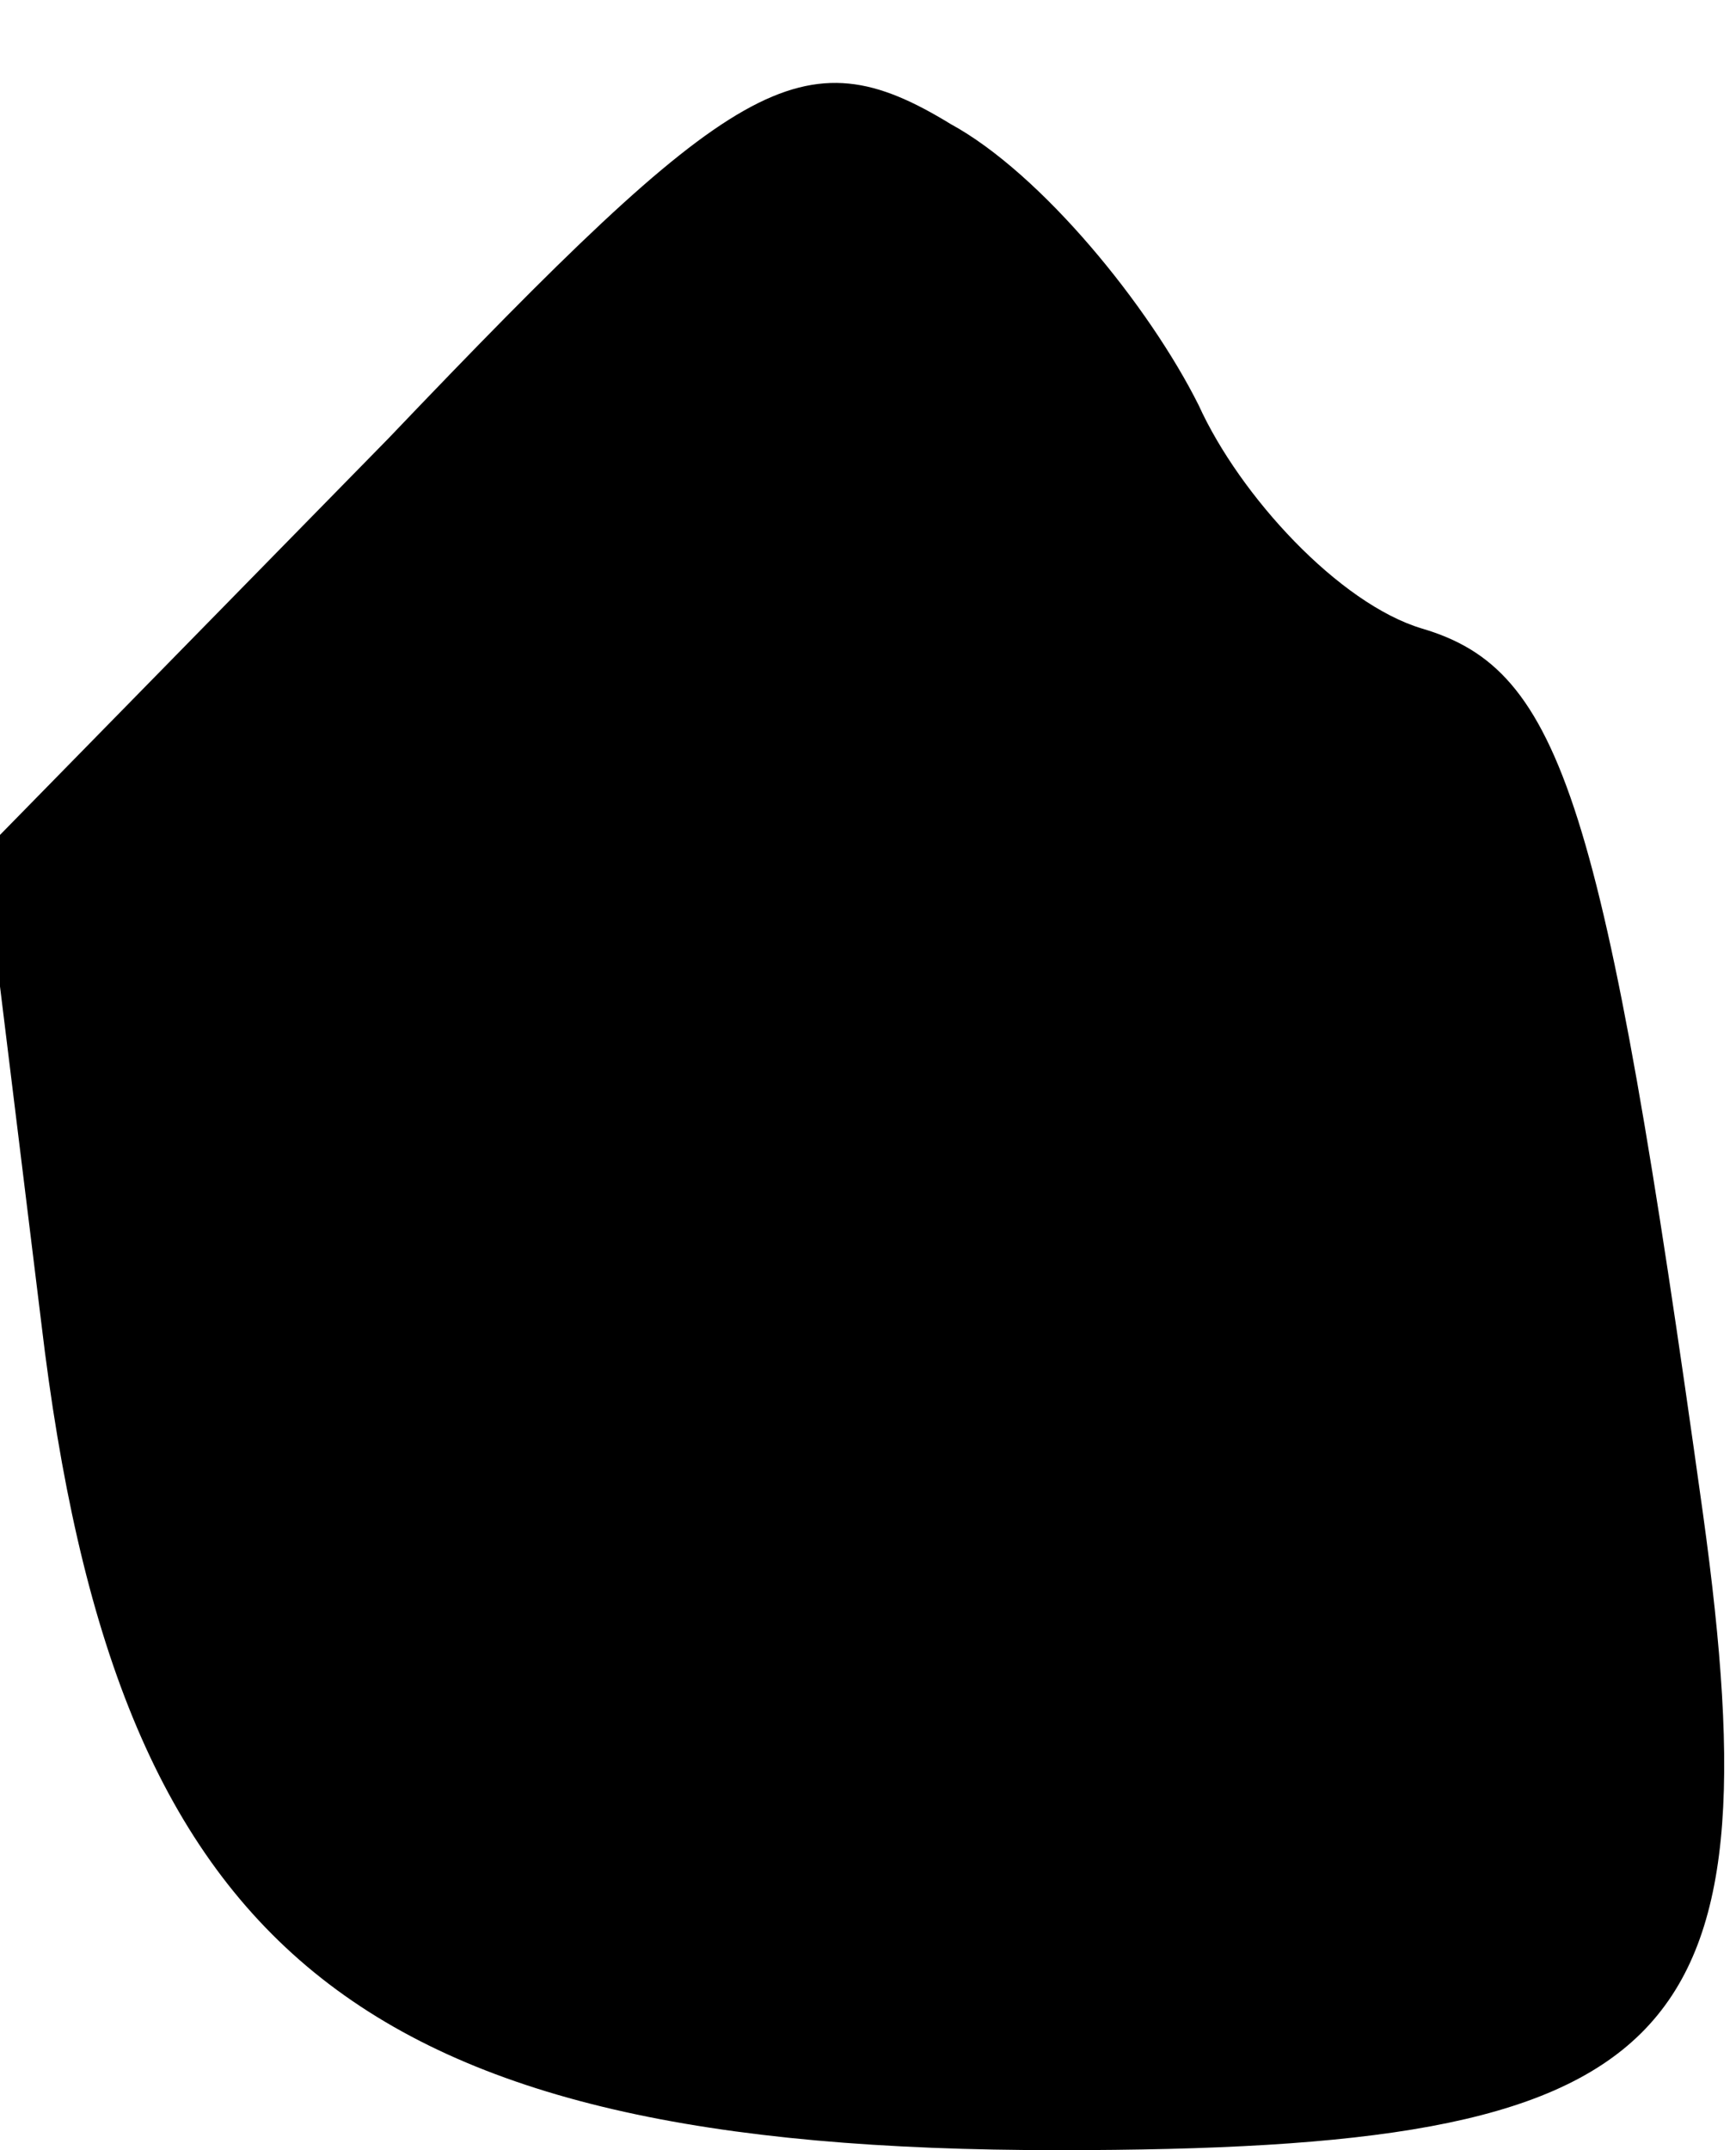 <?xml version="1.0" standalone="no"?>
<!DOCTYPE svg PUBLIC "-//W3C//DTD SVG 20010904//EN"
 "http://www.w3.org/TR/2001/REC-SVG-20010904/DTD/svg10.dtd">
<svg version="1.0" xmlns="http://www.w3.org/2000/svg"
 width="21pt" height="26pt" viewBox="0 0 21 26"
 preserveAspectRatio="xMidYMid meet">
<g transform="translate(0,26) scale(0.1,-0.1)"
fill="#000000" stroke="none">
<path fill="#000000" stroke="none" d="M47 207 l-49 -50 7 -57 c9 -76 38 -100
123 -100 75 0 87 12 78 77 -12 86 -17 102 -34 107 -10 3 -22 16 -27 27 -6 12
-19 28 -30 34 -18 11 -26 6 -68 -38z"/>
</g>
</svg>

